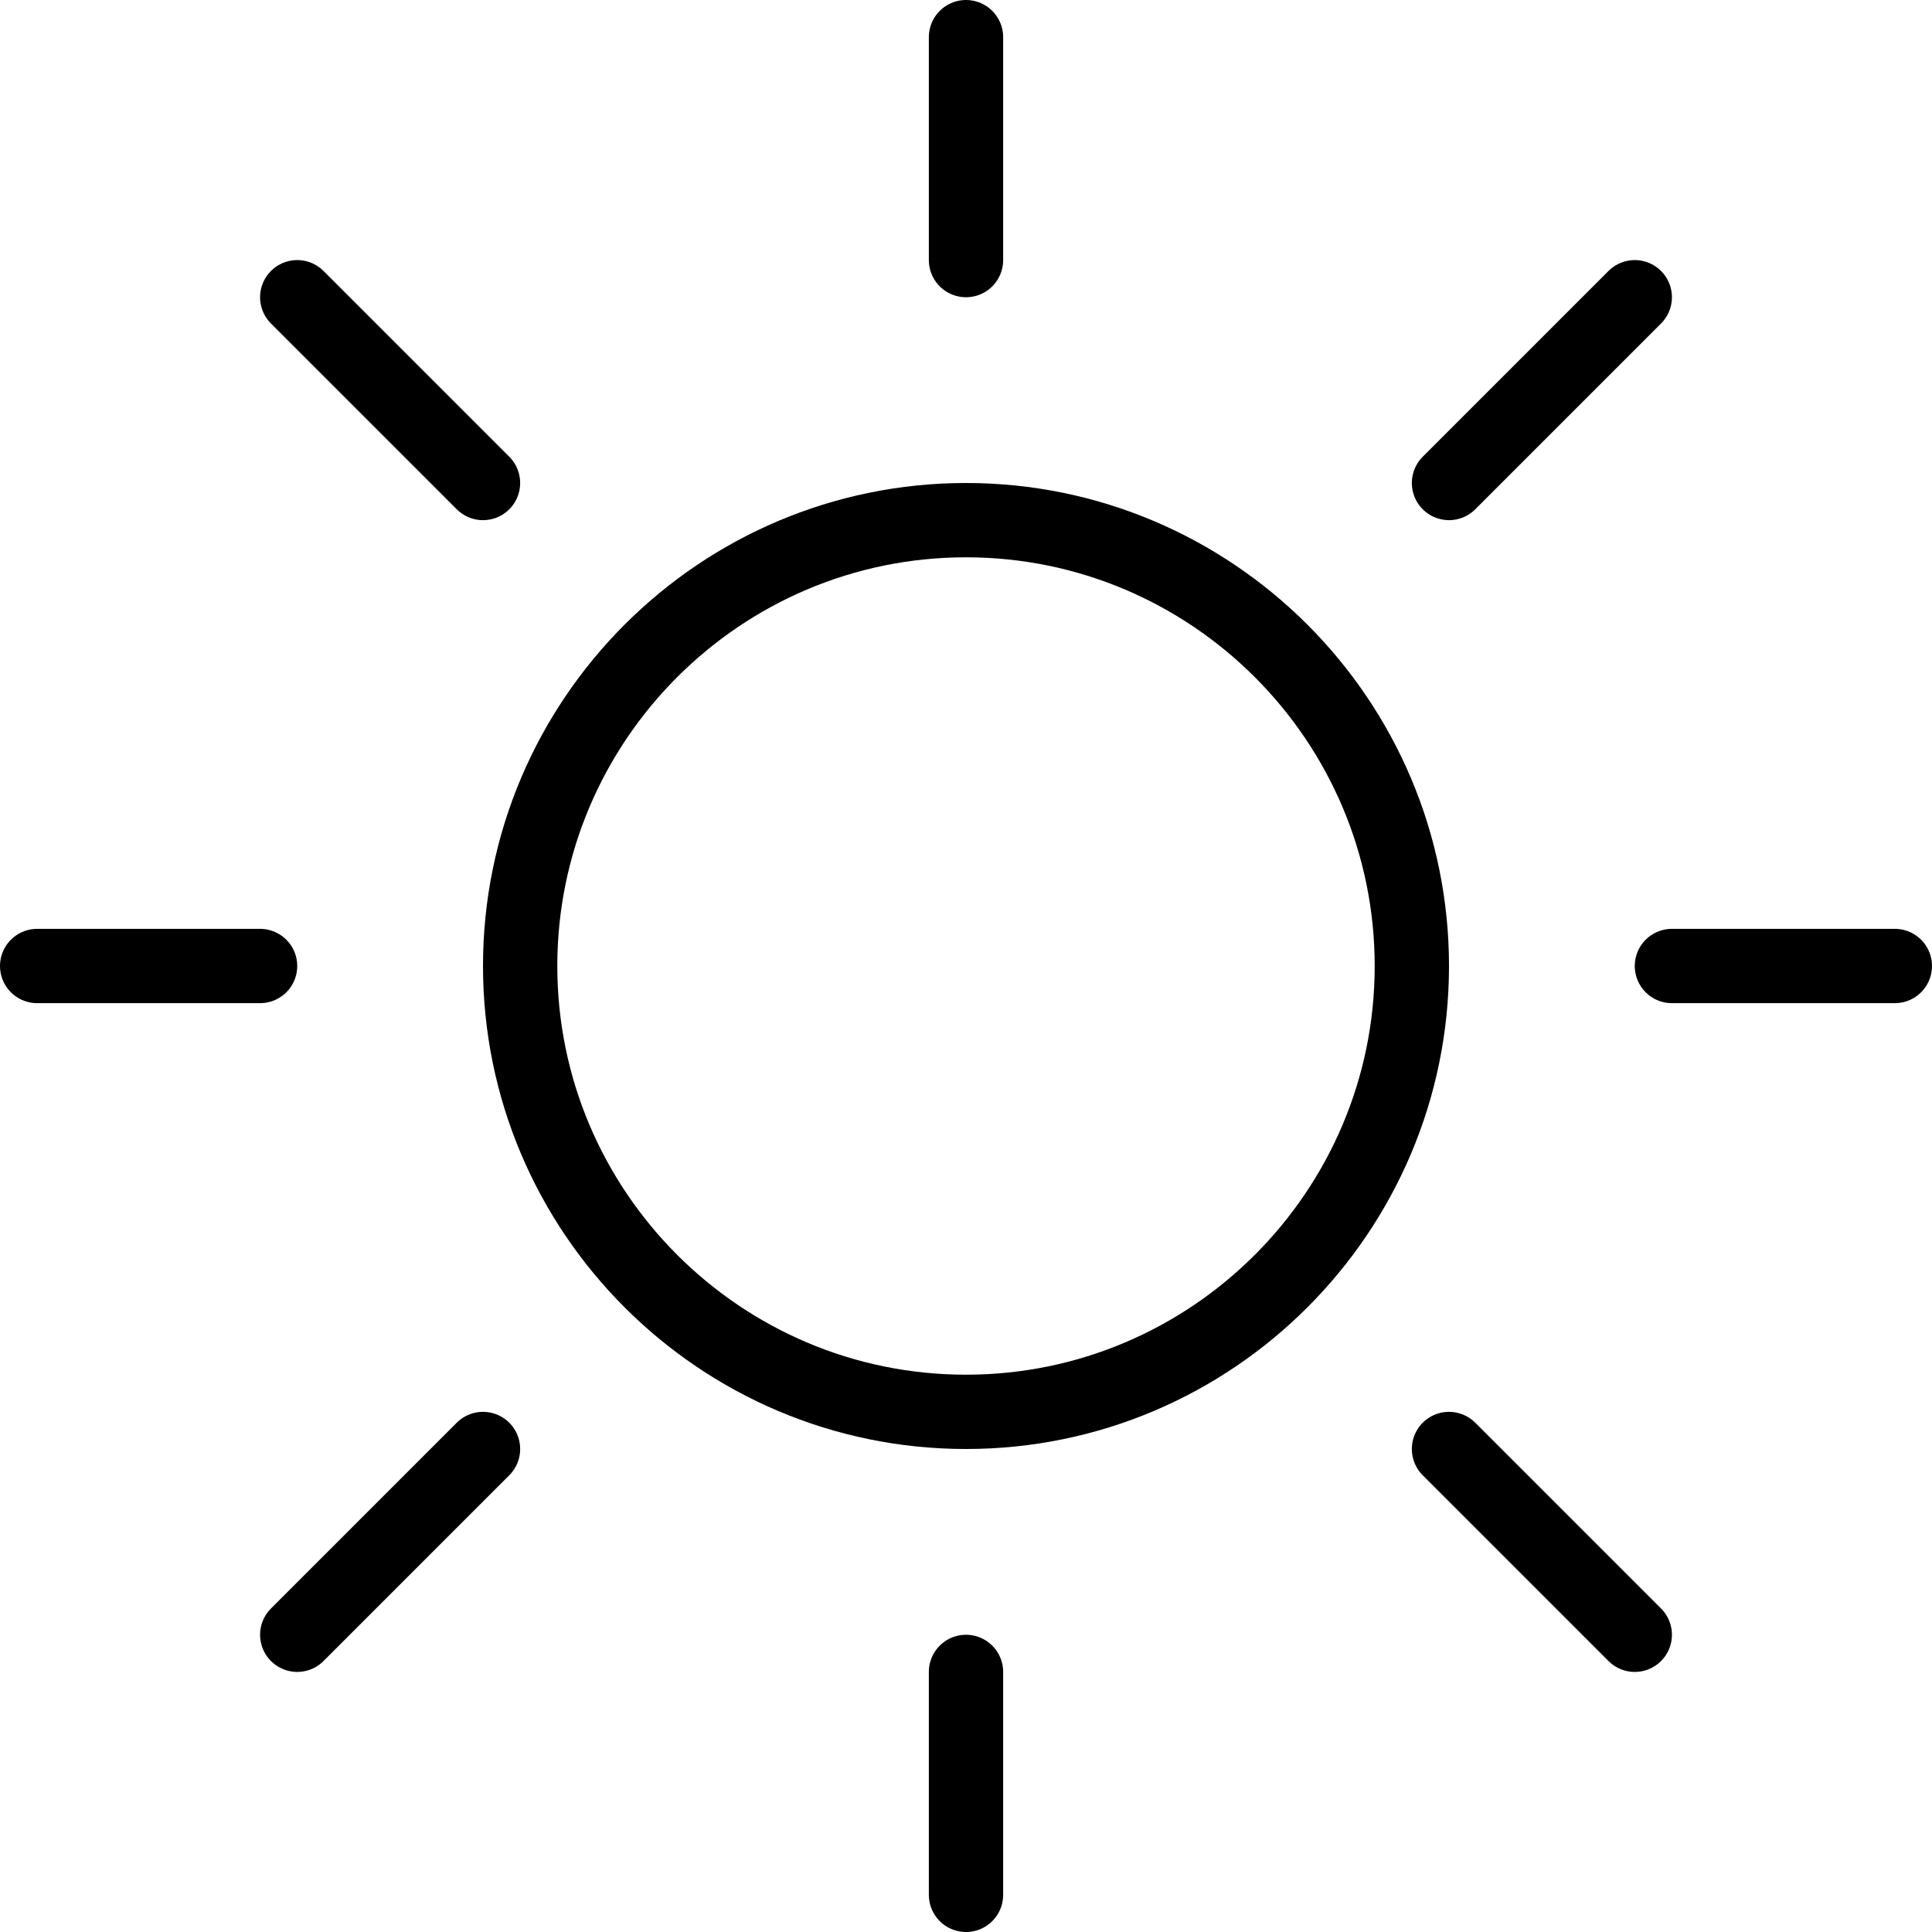 <svg width="52" height="52" viewBox="0 0 52 52" fill="none" xmlns="http://www.w3.org/2000/svg">
<path d="M26 38C19.383 38 14 32.617 14 26C14 19.383 19.383 14 26 14C32.617 14 38 19.383 38 26C38 32.617 32.617 38 26 38Z" stroke="black" stroke-width="2"/>
<path d="M26 1V7" stroke="black" stroke-width="2" stroke-linecap="round"/>
<path d="M51 26H45" stroke="black" stroke-width="2" stroke-linecap="round"/>
<path d="M7 26H1" stroke="black" stroke-width="2" stroke-linecap="round"/>
<path d="M26 45V51" stroke="black" stroke-width="2" stroke-linecap="round"/>
<path d="M39 13L44 8" stroke="black" stroke-width="2" stroke-linecap="round"/>
<path d="M8 44L13 39" stroke="black" stroke-width="2" stroke-linecap="round"/>
<path d="M8 8L13 13" stroke="black" stroke-width="2" stroke-linecap="round"/>
<path d="M39 39L44 44" stroke="black" stroke-width="2" stroke-linecap="round"/>
</svg>
